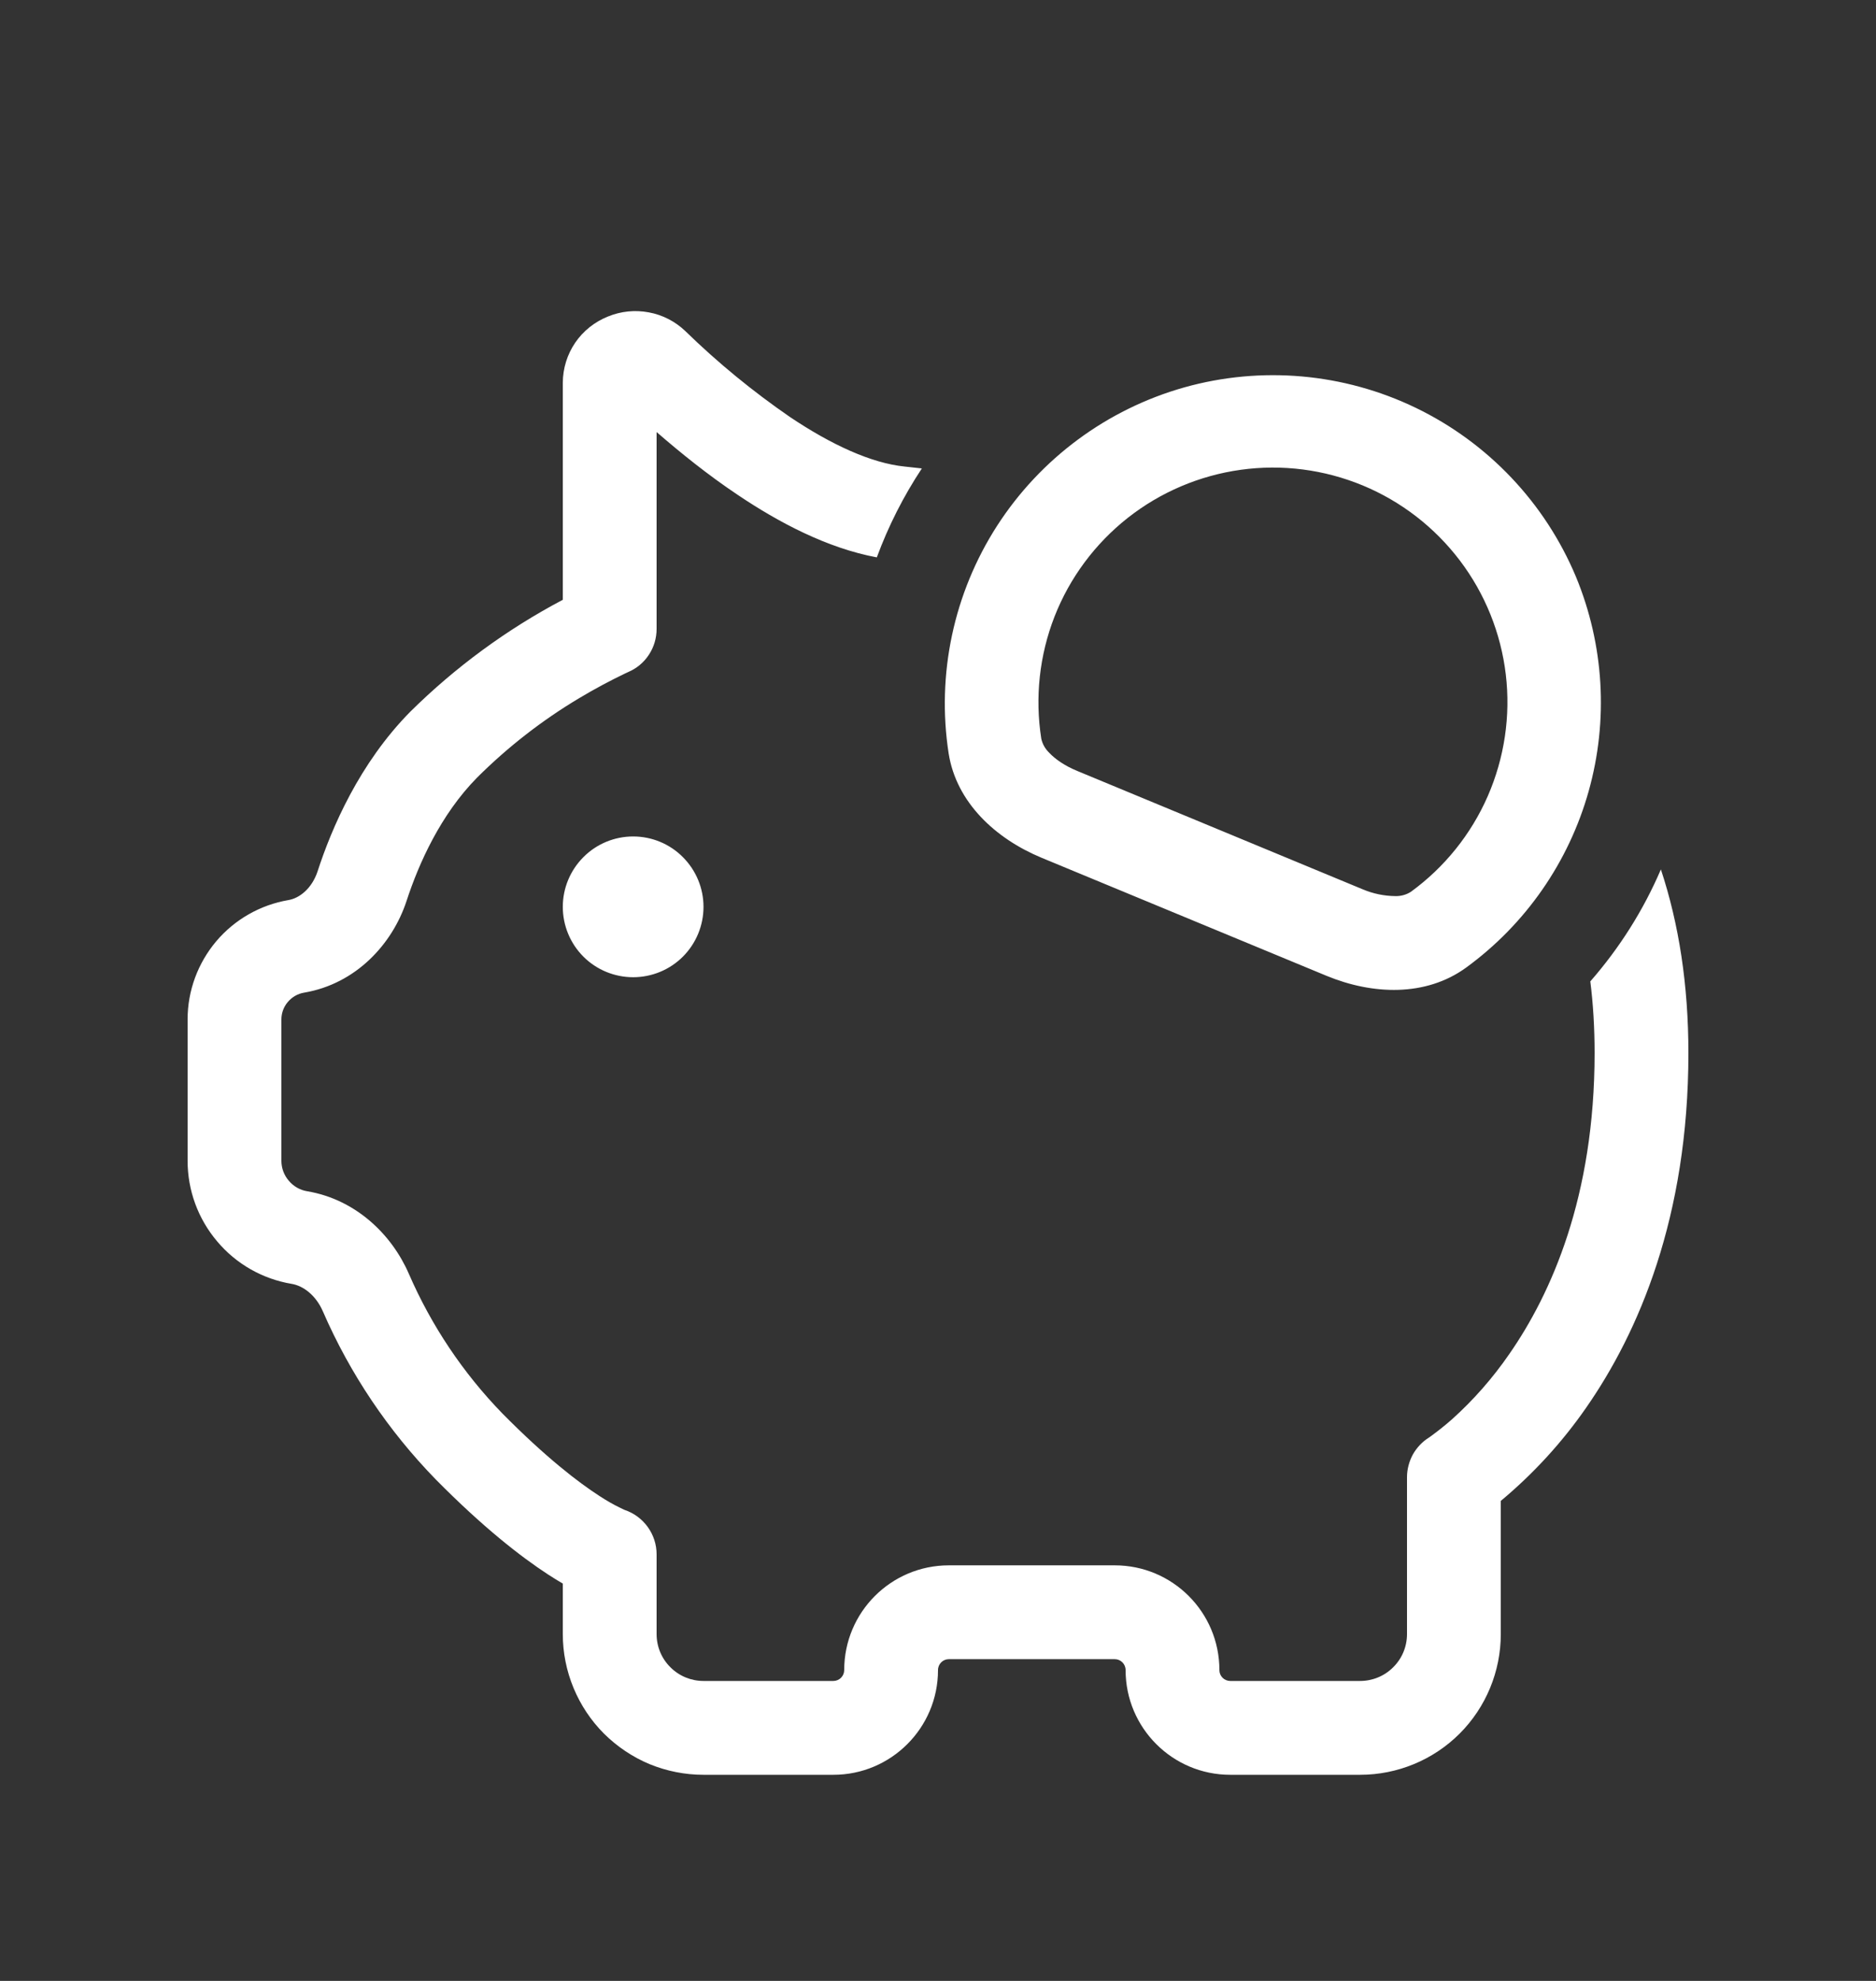 <svg width="18" height="19" viewBox="0 0 18 19" fill="none" xmlns="http://www.w3.org/2000/svg">
<rect x="0" y="0" width="18" height="19" fill="#333333" stroke="none"/>
<path d="M15.259 9.414C15.286 9.629 15.3 9.857 15.3 10.1C15.3 11.482 14.882 12.411 14.481 12.988C14.323 13.217 14.139 13.427 13.932 13.613C13.864 13.673 13.793 13.729 13.72 13.782L13.711 13.788C13.647 13.828 13.594 13.884 13.556 13.951C13.52 14.018 13.5 14.093 13.5 14.169V15.673C13.5 15.793 13.453 15.907 13.368 15.991C13.284 16.076 13.169 16.123 13.05 16.123H11.804C11.777 16.123 11.75 16.112 11.731 16.093C11.711 16.073 11.7 16.047 11.7 16.019C11.7 15.463 11.25 15.014 10.696 15.014H9.104C8.55 15.014 8.1 15.463 8.1 16.019C8.1 16.047 8.089 16.073 8.069 16.093C8.05 16.112 8.023 16.123 7.996 16.123H6.75C6.631 16.123 6.516 16.076 6.432 15.991C6.347 15.907 6.3 15.793 6.3 15.673V14.908C6.3 14.814 6.27 14.722 6.215 14.646C6.159 14.569 6.082 14.512 5.992 14.482L5.956 14.465C5.885 14.431 5.816 14.391 5.749 14.347C5.551 14.219 5.239 13.981 4.82 13.557C4.443 13.169 4.139 12.715 3.923 12.218C3.758 11.838 3.411 11.504 2.948 11.426C2.879 11.415 2.816 11.379 2.771 11.325C2.725 11.272 2.7 11.204 2.7 11.134V9.778C2.7 9.716 2.722 9.657 2.762 9.61C2.802 9.563 2.857 9.531 2.918 9.521C3.413 9.437 3.764 9.058 3.901 8.641C4.018 8.282 4.228 7.813 4.577 7.459C4.872 7.165 5.201 6.909 5.558 6.696C5.702 6.61 5.849 6.531 5.999 6.459L6.023 6.448L6.027 6.446C6.108 6.412 6.178 6.354 6.226 6.28C6.275 6.206 6.3 6.12 6.3 6.032V4.144C6.528 4.342 6.793 4.556 7.079 4.747C7.47 5.01 7.935 5.257 8.413 5.346C8.524 5.045 8.668 4.761 8.845 4.493L8.681 4.475C8.361 4.443 7.977 4.266 7.58 4C7.223 3.754 6.887 3.479 6.576 3.176C6.479 3.083 6.357 3.02 6.225 2.996C6.093 2.971 5.957 2.985 5.833 3.036C5.706 3.087 5.596 3.174 5.519 3.287C5.442 3.4 5.401 3.533 5.4 3.67V5.753C4.862 6.037 4.369 6.399 3.937 6.826C3.448 7.321 3.182 7.942 3.046 8.361C2.992 8.521 2.875 8.615 2.768 8.633C2.498 8.679 2.252 8.819 2.075 9.028C1.898 9.238 1.8 9.503 1.8 9.777V11.134C1.8 11.417 1.9 11.69 2.083 11.906C2.265 12.123 2.518 12.267 2.797 12.314C2.91 12.332 3.031 12.424 3.098 12.578C3.358 13.176 3.725 13.722 4.18 14.189C4.638 14.653 5 14.933 5.259 15.102C5.31 15.135 5.357 15.164 5.4 15.189V15.673C5.4 15.851 5.435 16.026 5.503 16.19C5.571 16.354 5.67 16.503 5.795 16.628C5.921 16.753 6.07 16.853 6.233 16.921C6.397 16.988 6.573 17.023 6.75 17.023H7.996C8.55 17.023 9 16.573 9 16.019C9 15.96 9.047 15.914 9.104 15.914H10.696C10.753 15.914 10.8 15.96 10.8 16.019C10.8 16.573 11.25 17.023 11.804 17.023H13.05C13.408 17.023 13.752 16.881 14.005 16.628C14.258 16.375 14.4 16.031 14.4 15.673V14.396C14.712 14.136 14.988 13.835 15.219 13.502C15.719 12.784 16.2 11.678 16.2 10.1C16.2 9.447 16.109 8.862 15.936 8.339C15.768 8.731 15.539 9.093 15.258 9.414M15.121 5.532C15.391 6.185 15.434 6.909 15.243 7.589C15.052 8.269 14.638 8.865 14.067 9.281C13.68 9.562 13.17 9.542 12.729 9.36L9.993 8.227C9.552 8.044 9.176 7.697 9.102 7.226C8.985 6.466 9.151 5.689 9.567 5.043C9.984 4.397 10.622 3.925 11.362 3.716C12.102 3.508 12.893 3.578 13.585 3.912C14.278 4.247 14.824 4.823 15.121 5.532ZM13.537 8.554C13.86 8.319 14.115 8.002 14.275 7.636C14.435 7.269 14.495 6.867 14.448 6.47C14.401 6.073 14.249 5.695 14.007 5.376C13.766 5.058 13.444 4.809 13.075 4.656C12.705 4.503 12.302 4.451 11.905 4.506C11.509 4.561 11.135 4.72 10.821 4.967C10.507 5.215 10.264 5.541 10.118 5.914C9.973 6.286 9.929 6.69 9.991 7.085C10.002 7.136 10.028 7.182 10.066 7.219C10.123 7.28 10.215 7.345 10.337 7.395L13.073 8.529C13.174 8.572 13.281 8.594 13.39 8.595C13.442 8.596 13.493 8.582 13.537 8.554ZM6.075 9.373C6.254 9.373 6.426 9.302 6.552 9.176C6.679 9.049 6.75 8.877 6.75 8.698C6.75 8.519 6.679 8.348 6.552 8.221C6.426 8.094 6.254 8.023 6.075 8.023C5.896 8.023 5.724 8.094 5.598 8.221C5.471 8.348 5.4 8.519 5.4 8.698C5.4 8.877 5.471 9.049 5.598 9.176C5.724 9.302 5.896 9.373 6.075 9.373Z" fill="white"/>
</svg>
